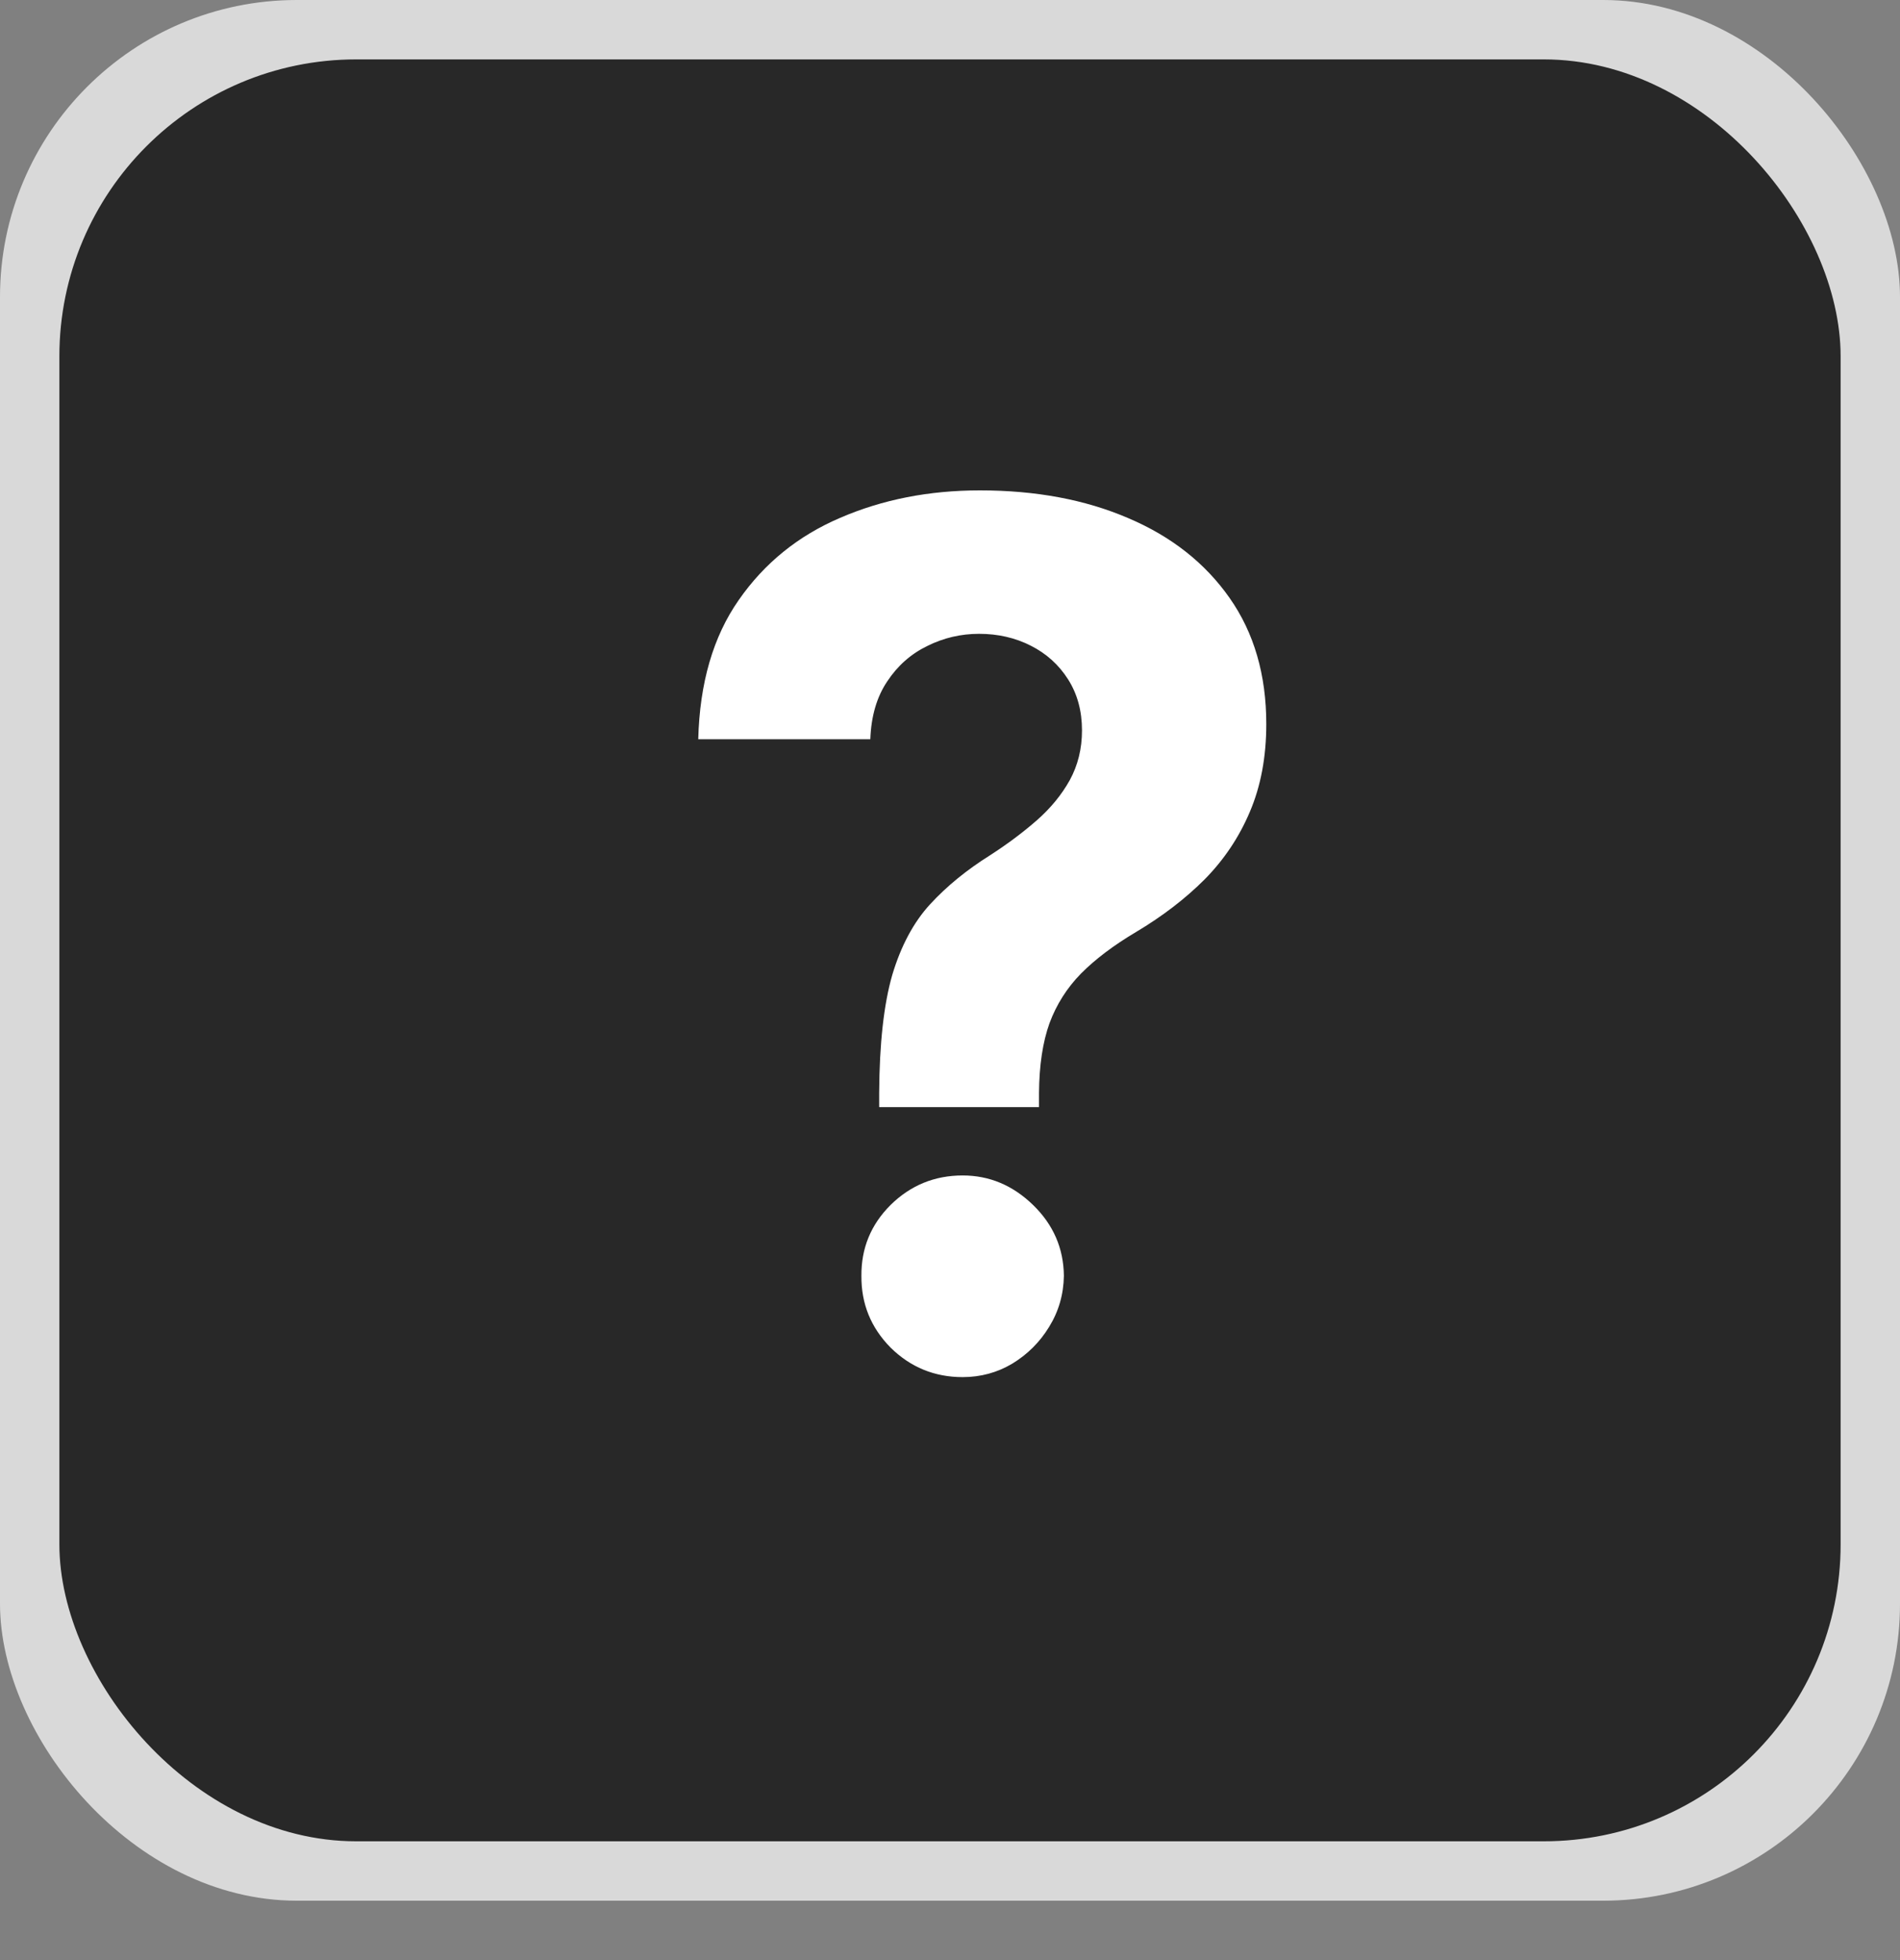 <svg width="32" height="33" viewBox="0 0 32 33" fill="none" xmlns="http://www.w3.org/2000/svg">
<rect x="0" y="0" width="32" height="33" fill="#808080" stroke="none"/>
<rect width="32" height="32" rx="5" fill="#D9D9D9"/>
<rect x="1" y="1" width="30" height="30" rx="5" fill="#282828"/>
<path d="M14.807 18.639V18.398C14.812 17.569 14.885 16.909 15.027 16.416C15.174 15.924 15.387 15.526 15.666 15.223C15.945 14.92 16.282 14.645 16.675 14.399C16.968 14.21 17.231 14.013 17.463 13.81C17.695 13.606 17.88 13.381 18.017 13.135C18.154 12.884 18.223 12.605 18.223 12.297C18.223 11.97 18.145 11.684 17.989 11.438C17.832 11.191 17.622 11.002 17.357 10.869C17.096 10.737 16.807 10.671 16.49 10.671C16.182 10.671 15.891 10.739 15.617 10.876C15.342 11.009 15.117 11.208 14.942 11.473C14.767 11.733 14.672 12.058 14.658 12.446H11.76C11.784 11.499 12.011 10.718 12.442 10.102C12.873 9.482 13.443 9.02 14.153 8.717C14.864 8.41 15.647 8.256 16.504 8.256C17.447 8.256 18.28 8.412 19.004 8.724C19.729 9.032 20.297 9.48 20.709 10.067C21.121 10.654 21.327 11.362 21.327 12.19C21.327 12.744 21.234 13.237 21.05 13.668C20.87 14.094 20.616 14.473 20.29 14.804C19.963 15.131 19.577 15.427 19.132 15.692C18.758 15.914 18.45 16.146 18.209 16.388C17.972 16.629 17.794 16.909 17.676 17.226C17.562 17.543 17.503 17.934 17.499 18.398V18.639H14.807ZM16.213 23.185C15.74 23.185 15.335 23.019 14.999 22.688C14.667 22.351 14.504 21.949 14.508 21.48C14.504 21.016 14.667 20.618 14.999 20.287C15.335 19.956 15.74 19.79 16.213 19.79C16.663 19.79 17.058 19.956 17.399 20.287C17.74 20.618 17.913 21.016 17.918 21.48C17.913 21.793 17.83 22.079 17.669 22.34C17.513 22.595 17.307 22.801 17.051 22.957C16.796 23.109 16.516 23.185 16.213 23.185Z" fill="white"/>
</svg>
